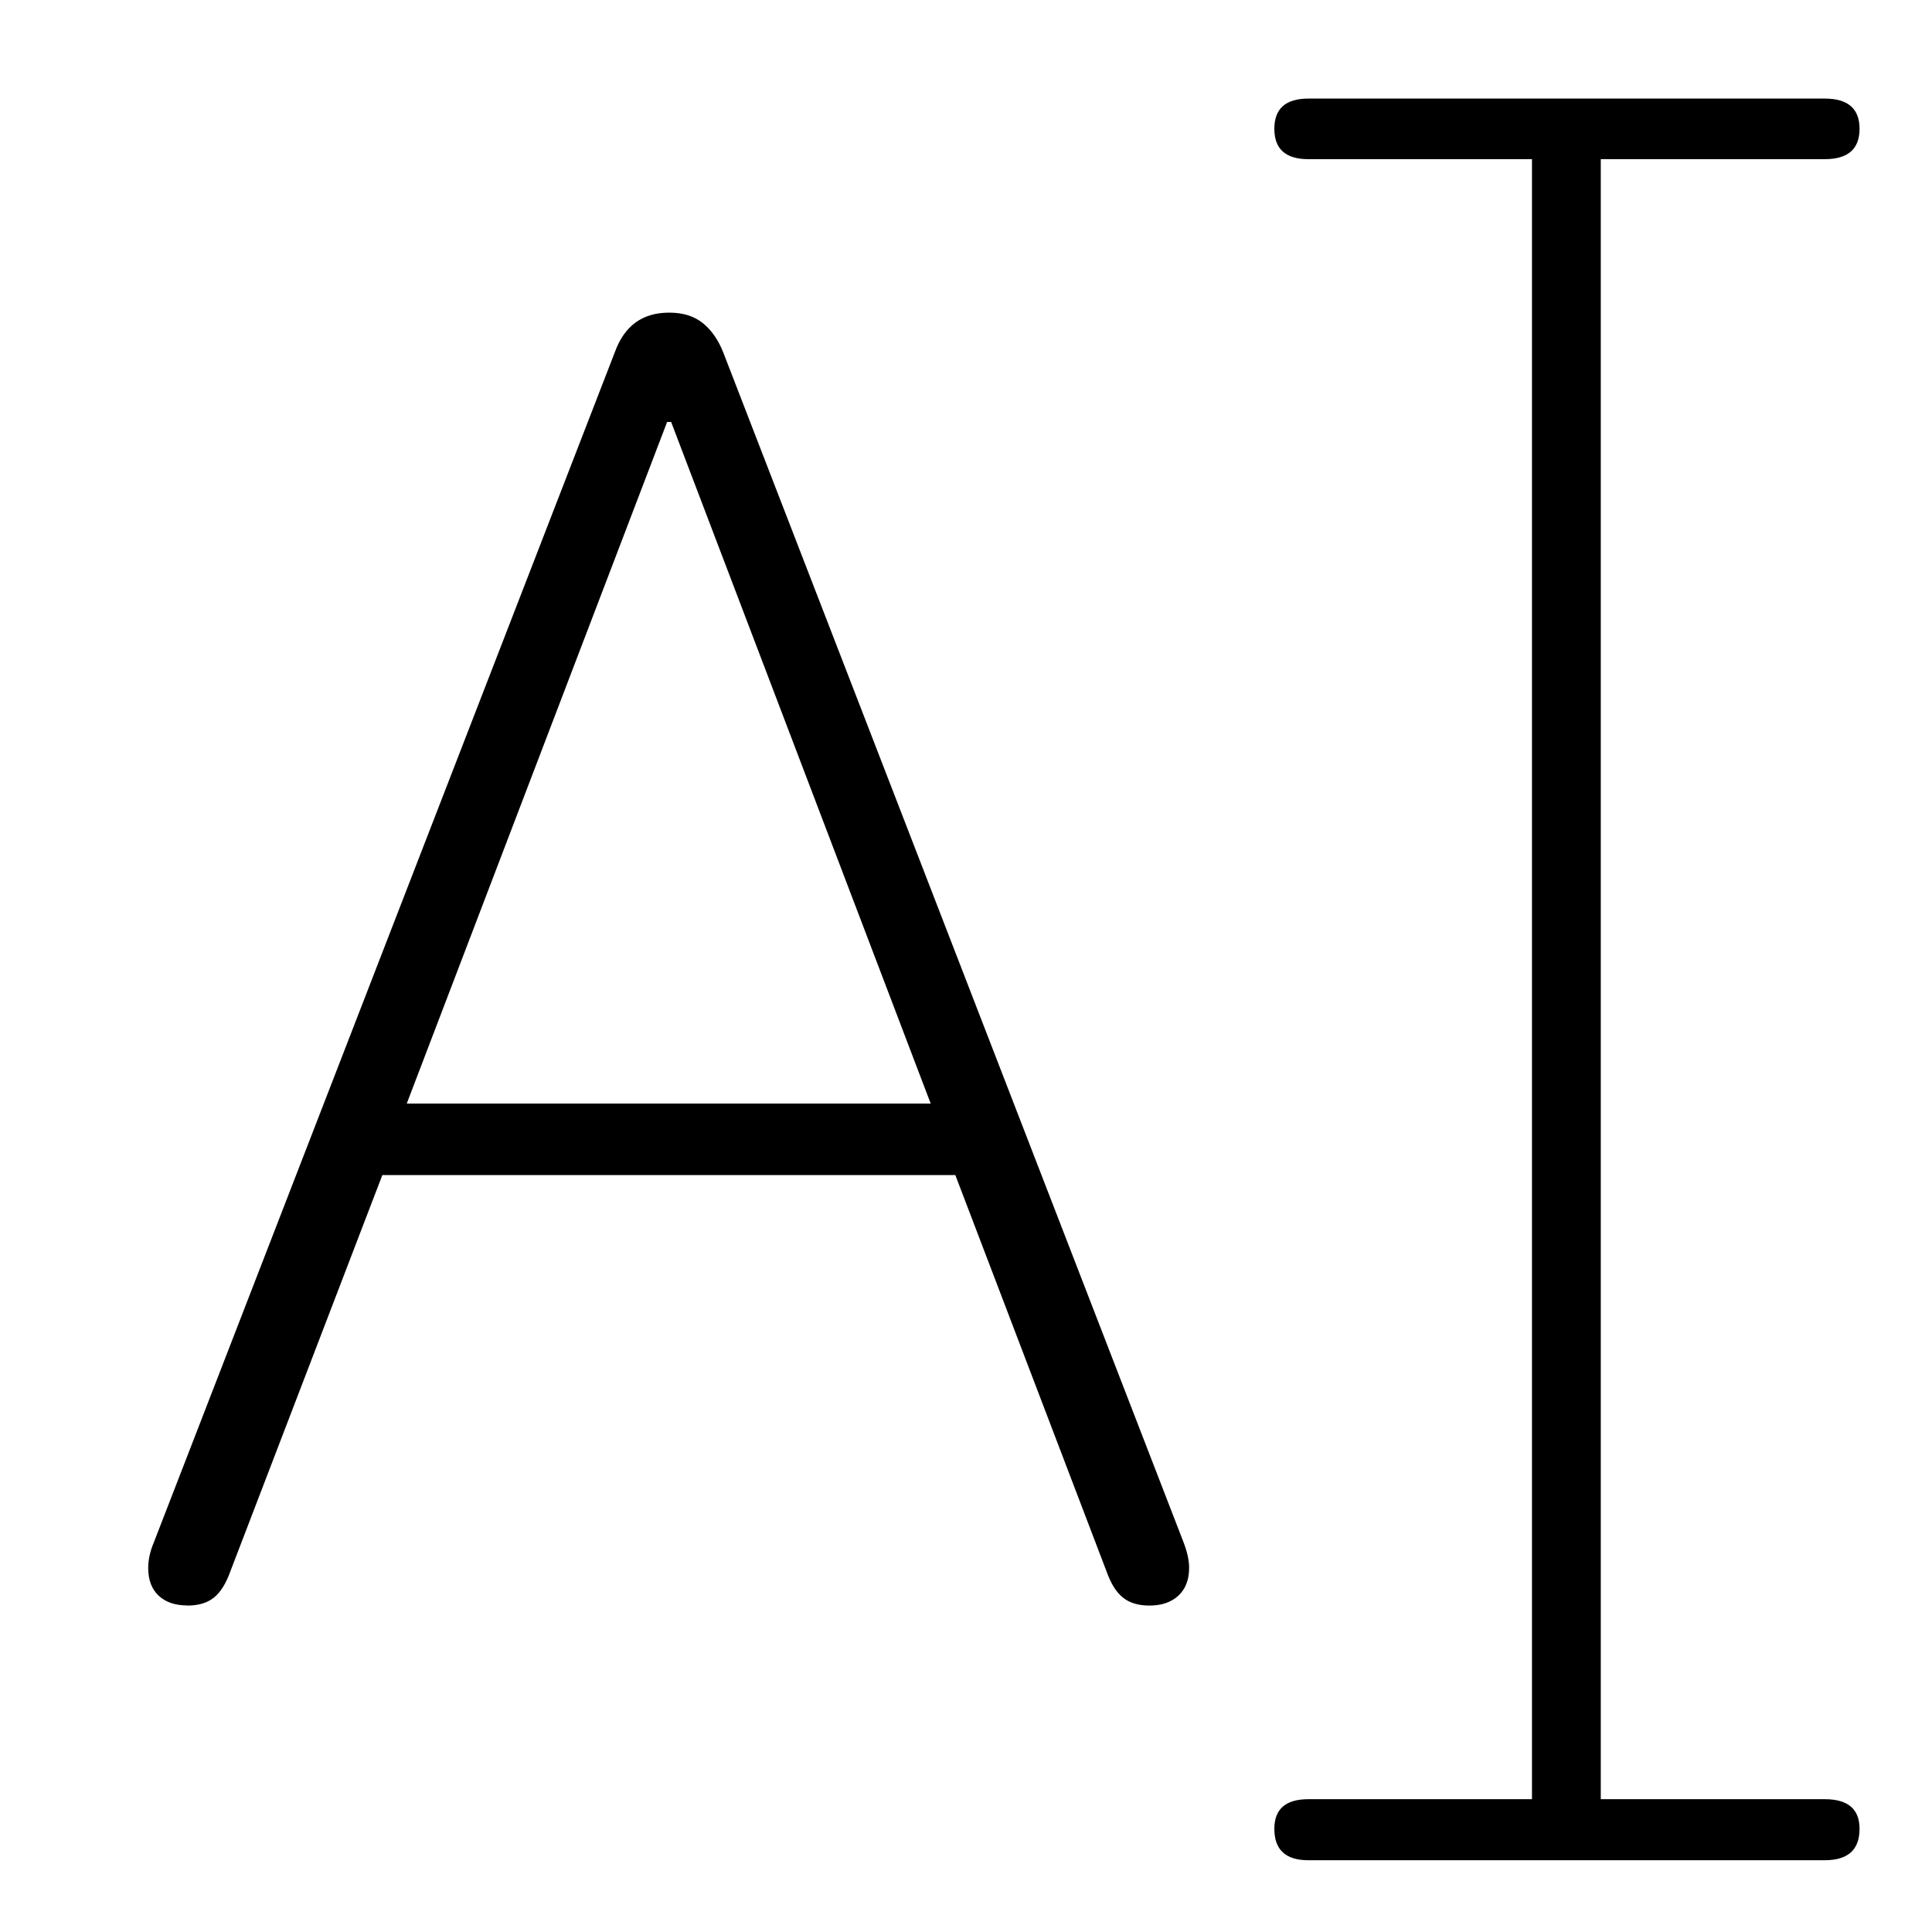 <?xml version="1.0" encoding="UTF-8"?>
<!-- Created with Inkscape (http://www.inkscape.org/) -->
<svg width="64" height="64" version="1.1" viewBox="0 0 16.933 16.933" xmlns="http://www.w3.org/2000/svg">
 <path d="m1.642 14.072q0.146 0 0.233-0.07 0.087-0.07 0.144-0.23l1.332-3.473h5.022l1.325 3.473q0.057 0.161 0.144 0.23 0.087 0.07 0.232 0.07 0.16 0 0.254-0.087 0.094-0.087 0.094-0.244 0-0.097-0.049-0.224l-4.034-10.428q-0.065-0.165-0.179-0.257-0.114-0.092-0.295-0.092-0.351 0-0.476 0.346l-4.041 10.433q-0.049 0.116-0.049 0.224 0 0.157 0.092 0.243 0.092 0.085 0.251 0.085zm1.923-4.4 2.282-5.974h0.035l2.275 5.974zm7.902 6.632h4.526q0.305 0 0.305-0.275 0-0.26-0.305-0.26h-1.963v-14.374h1.963q0.305 0 0.305-0.266 0-0.265-0.305-0.265h-4.526q-0.298 0-0.298 0.265 0 0.266 0.298 0.266h1.96v14.374h-1.96q-0.298 0-0.298 0.26 0 0.275 0.298 0.275z" stroke-width=".201"/>
</svg>
